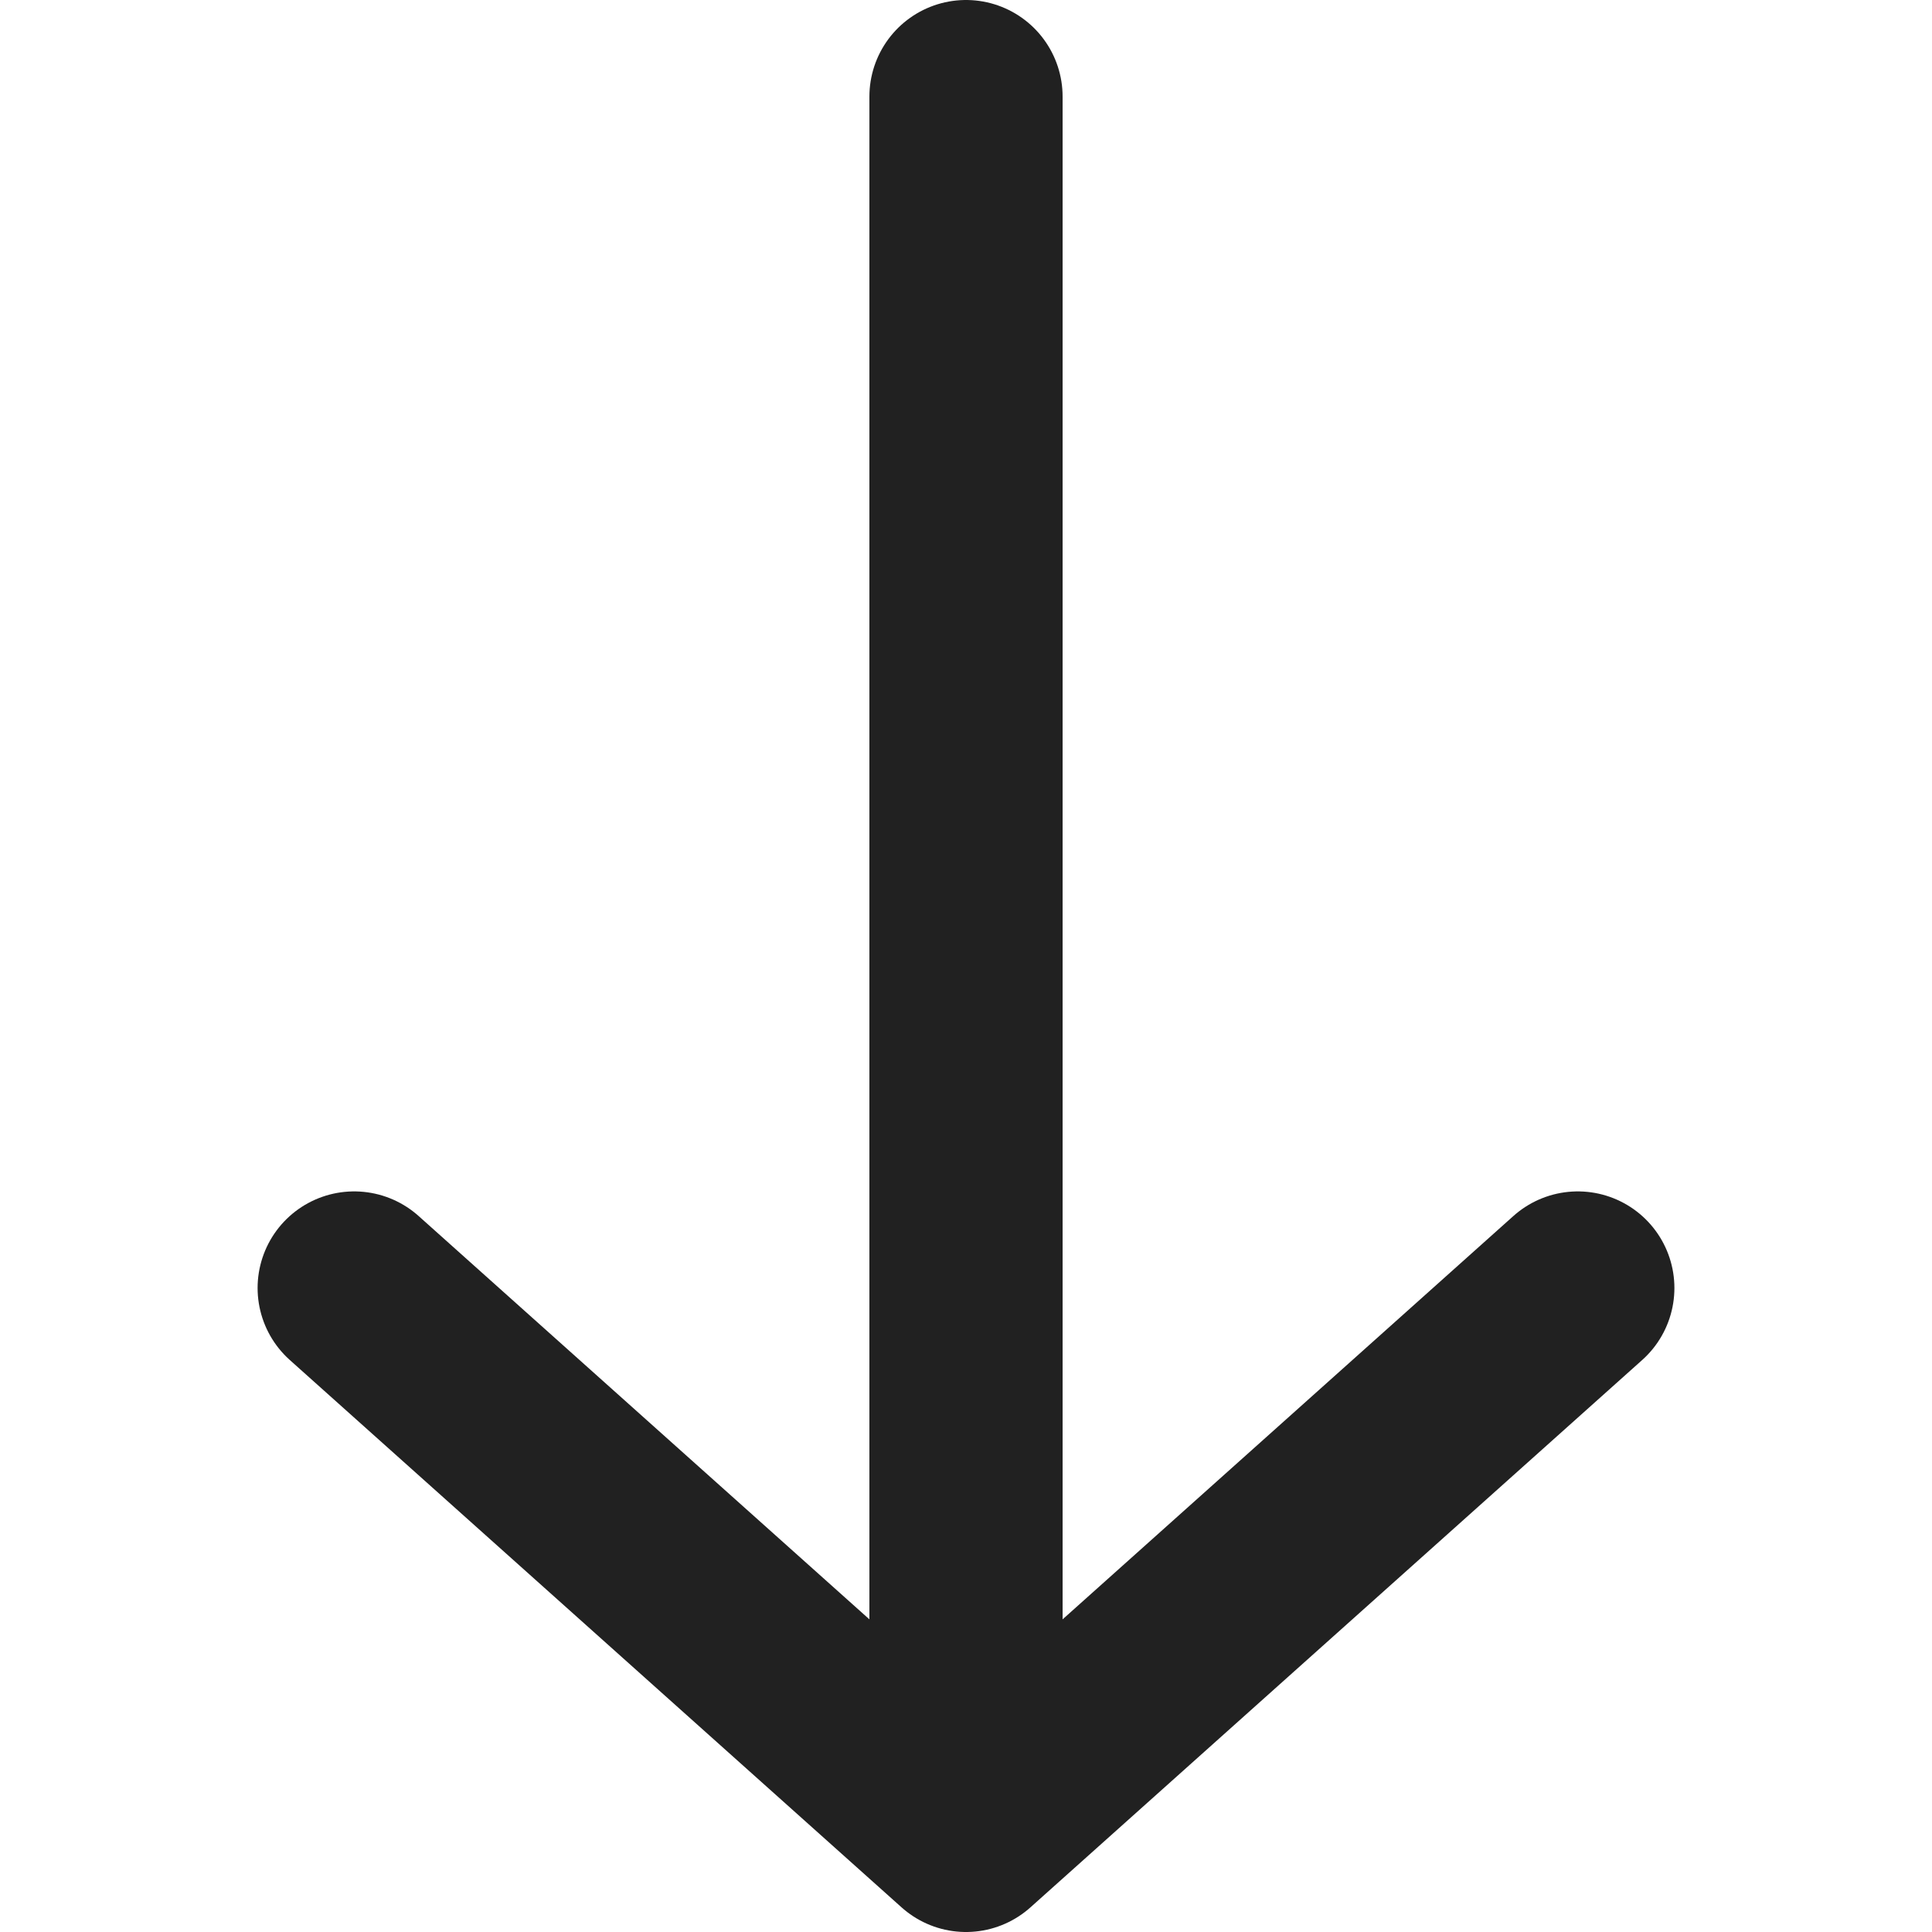 <!-- Copyright (c) 2022 - 2023 Jan Stehno -->
<svg xmlns="http://www.w3.org/2000/svg" viewBox="0 0 30 30">
    <polyline points="24.5 20 15 28.5 5.5 20" fill="none" stroke="#212121" stroke-linecap="round"
        stroke-linejoin="round" stroke-width="3" />
    <line x1="15" y1="1.5" x2="15" y2="26.4" fill="none" stroke="#212121" stroke-linecap="round"
        stroke-linejoin="round" stroke-width="3" />
    <rect width="30" height="30" fill="none" />
</svg>